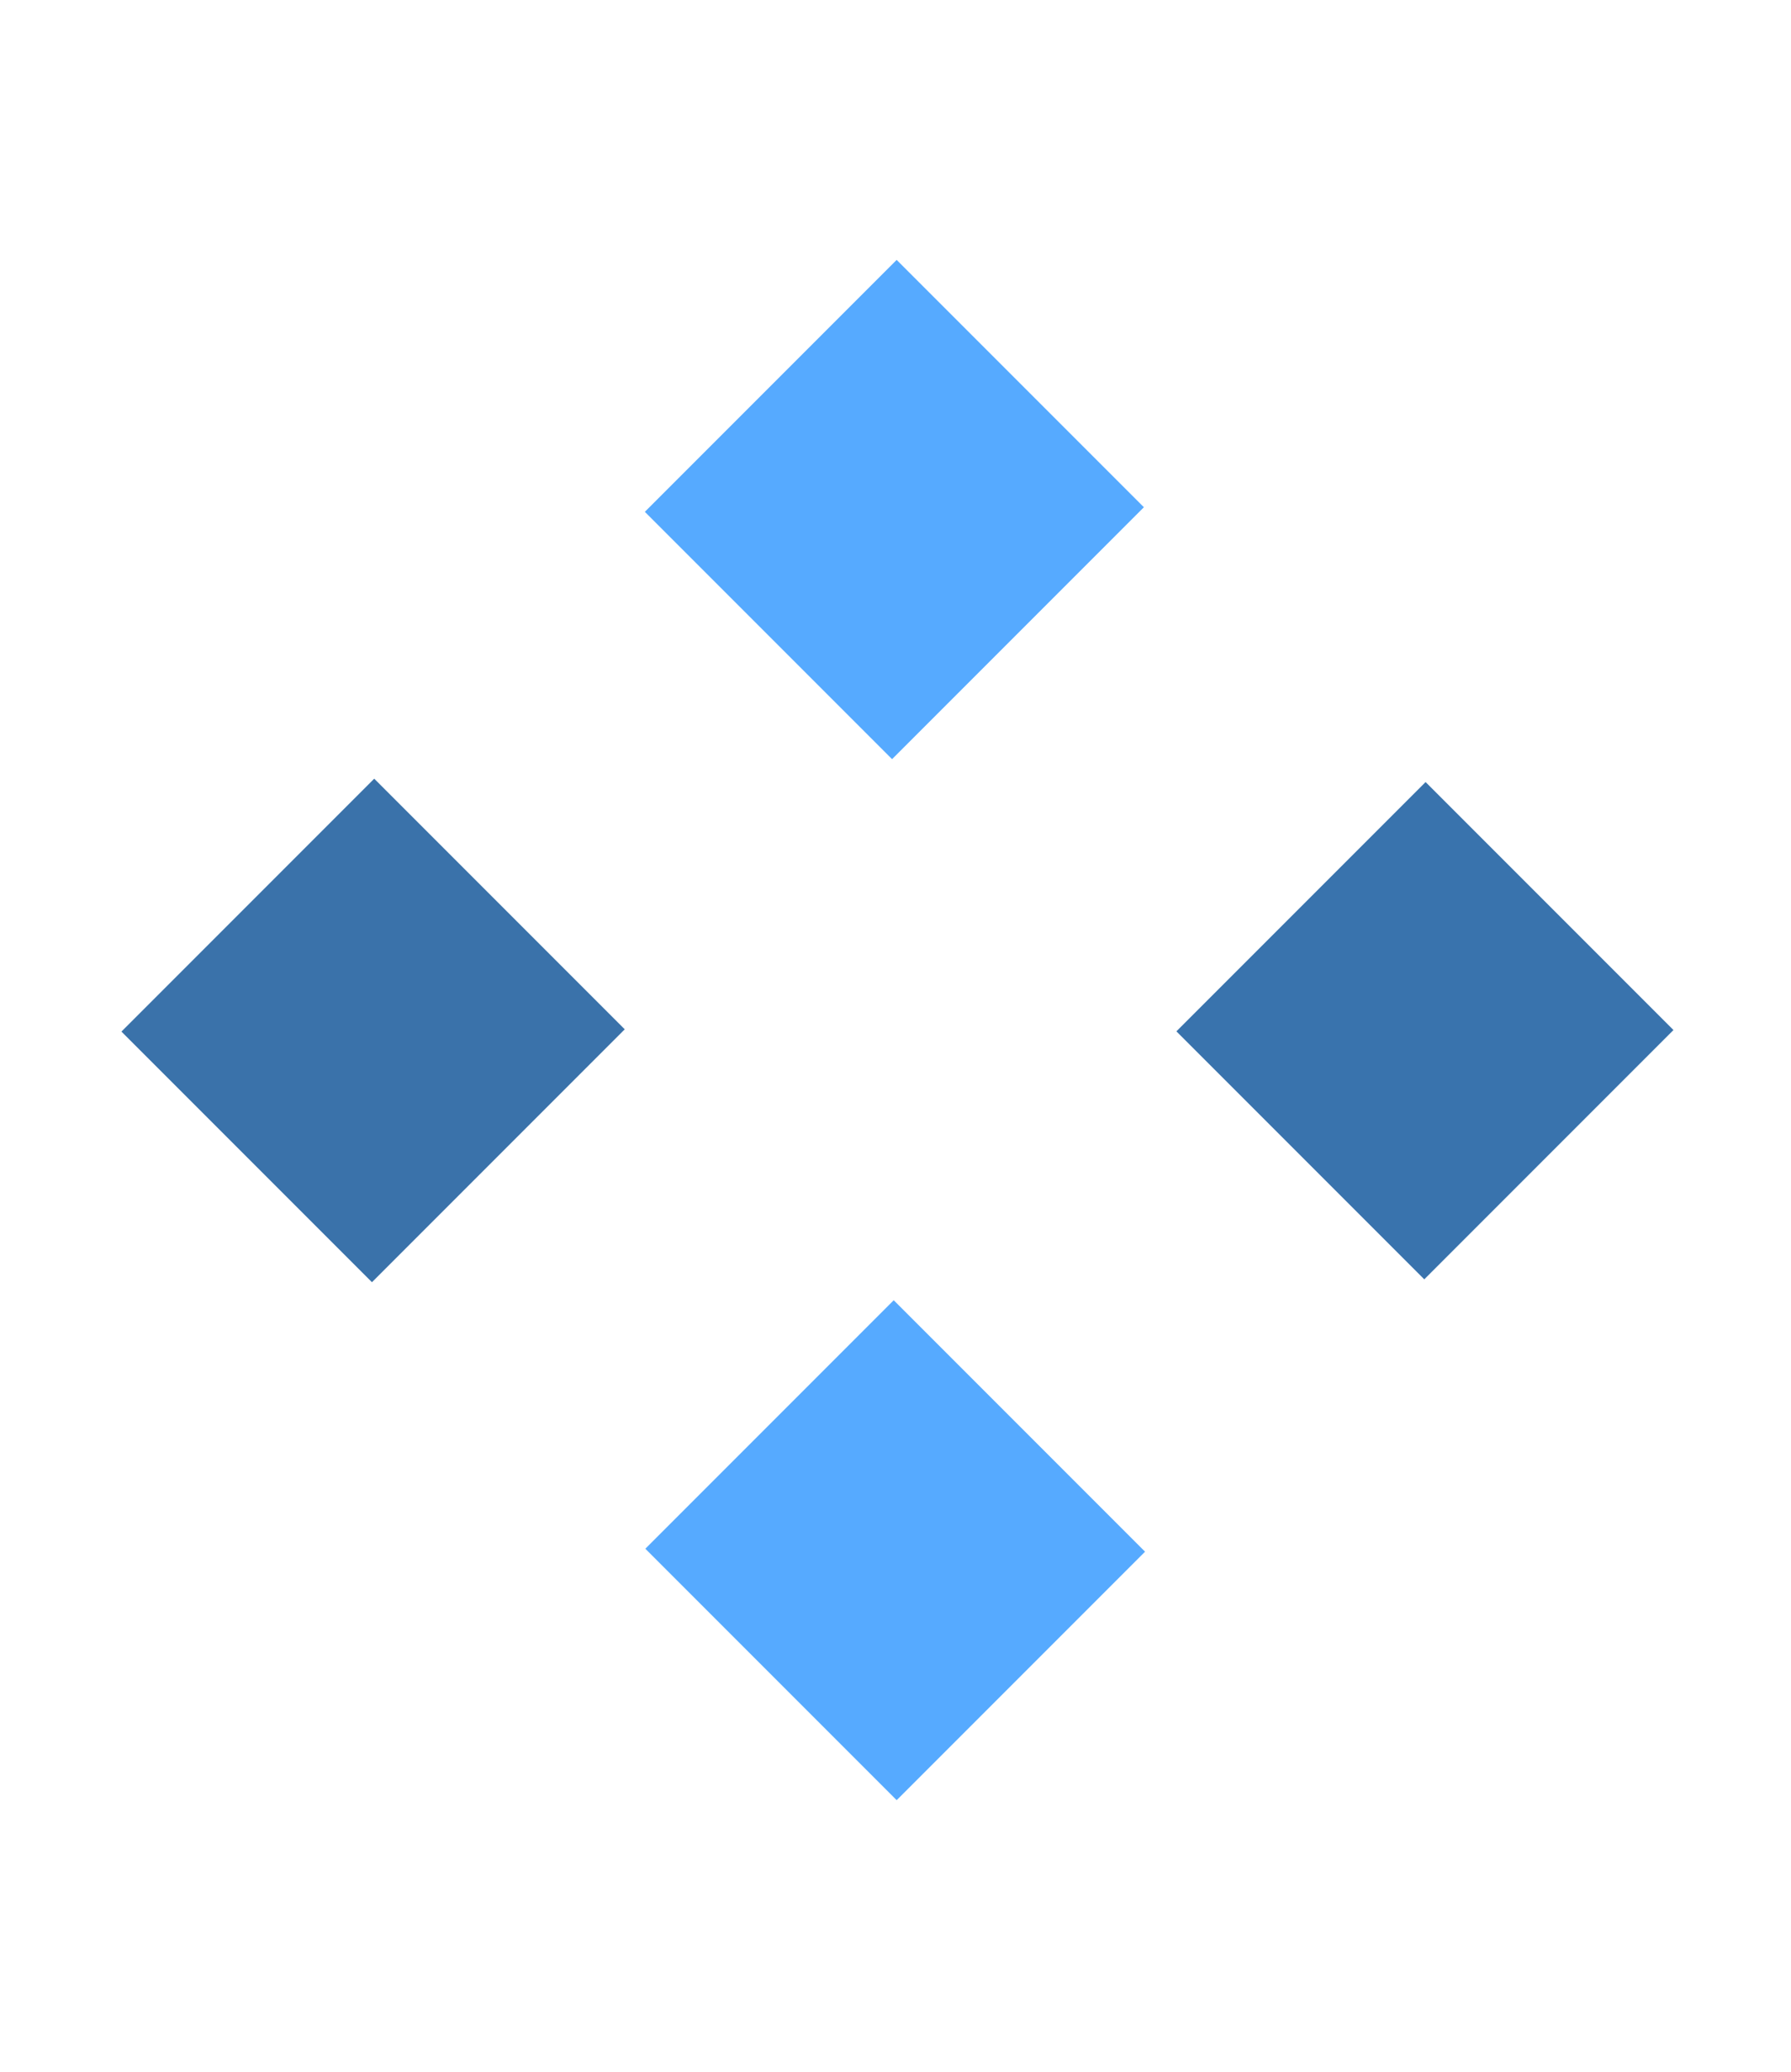 <?xml version="1.0"?>
<svg width="256" height="296" xmlns="http://www.w3.org/2000/svg" xmlns:svg="http://www.w3.org/2000/svg" preserveAspectRatio="xMidYMid">
 <g>
  <title>Layer 1</title>
  <rect stroke="#000000" transform="rotate(45 127.839,72.799) " id="svg_6" height="50.903" width="49.975" y="47.348" x="102.851" stroke-linecap="null" stroke-linejoin="null" stroke-dasharray="null" stroke-width="0" fill="#56aaff"/>
  <rect stroke="#000000" transform="rotate(45 203.674,147.26) " id="svg_24" height="50.373" width="50.108" y="122.074" x="178.621" stroke-linecap="null" stroke-linejoin="null" stroke-dasharray="null" stroke-width="0" fill="#3973ad"/>
  <rect stroke="#000000" transform="rotate(45 127.956,221.487) " id="svg_25" height="50.207" width="50.804" y="196.383" x="102.554" stroke-linecap="null" stroke-linejoin="null" stroke-dasharray="null" stroke-width="0" fill="#56aaff"/>
  <rect stroke="#000000" transform="rotate(45 53.328,147.226) " id="svg_26" height="51.102" width="50.638" y="121.675" x="28.009" stroke-linecap="null" stroke-linejoin="null" stroke-dasharray="null" stroke-width="0" fill="#3a72aa"/>
 </g>
</svg>
